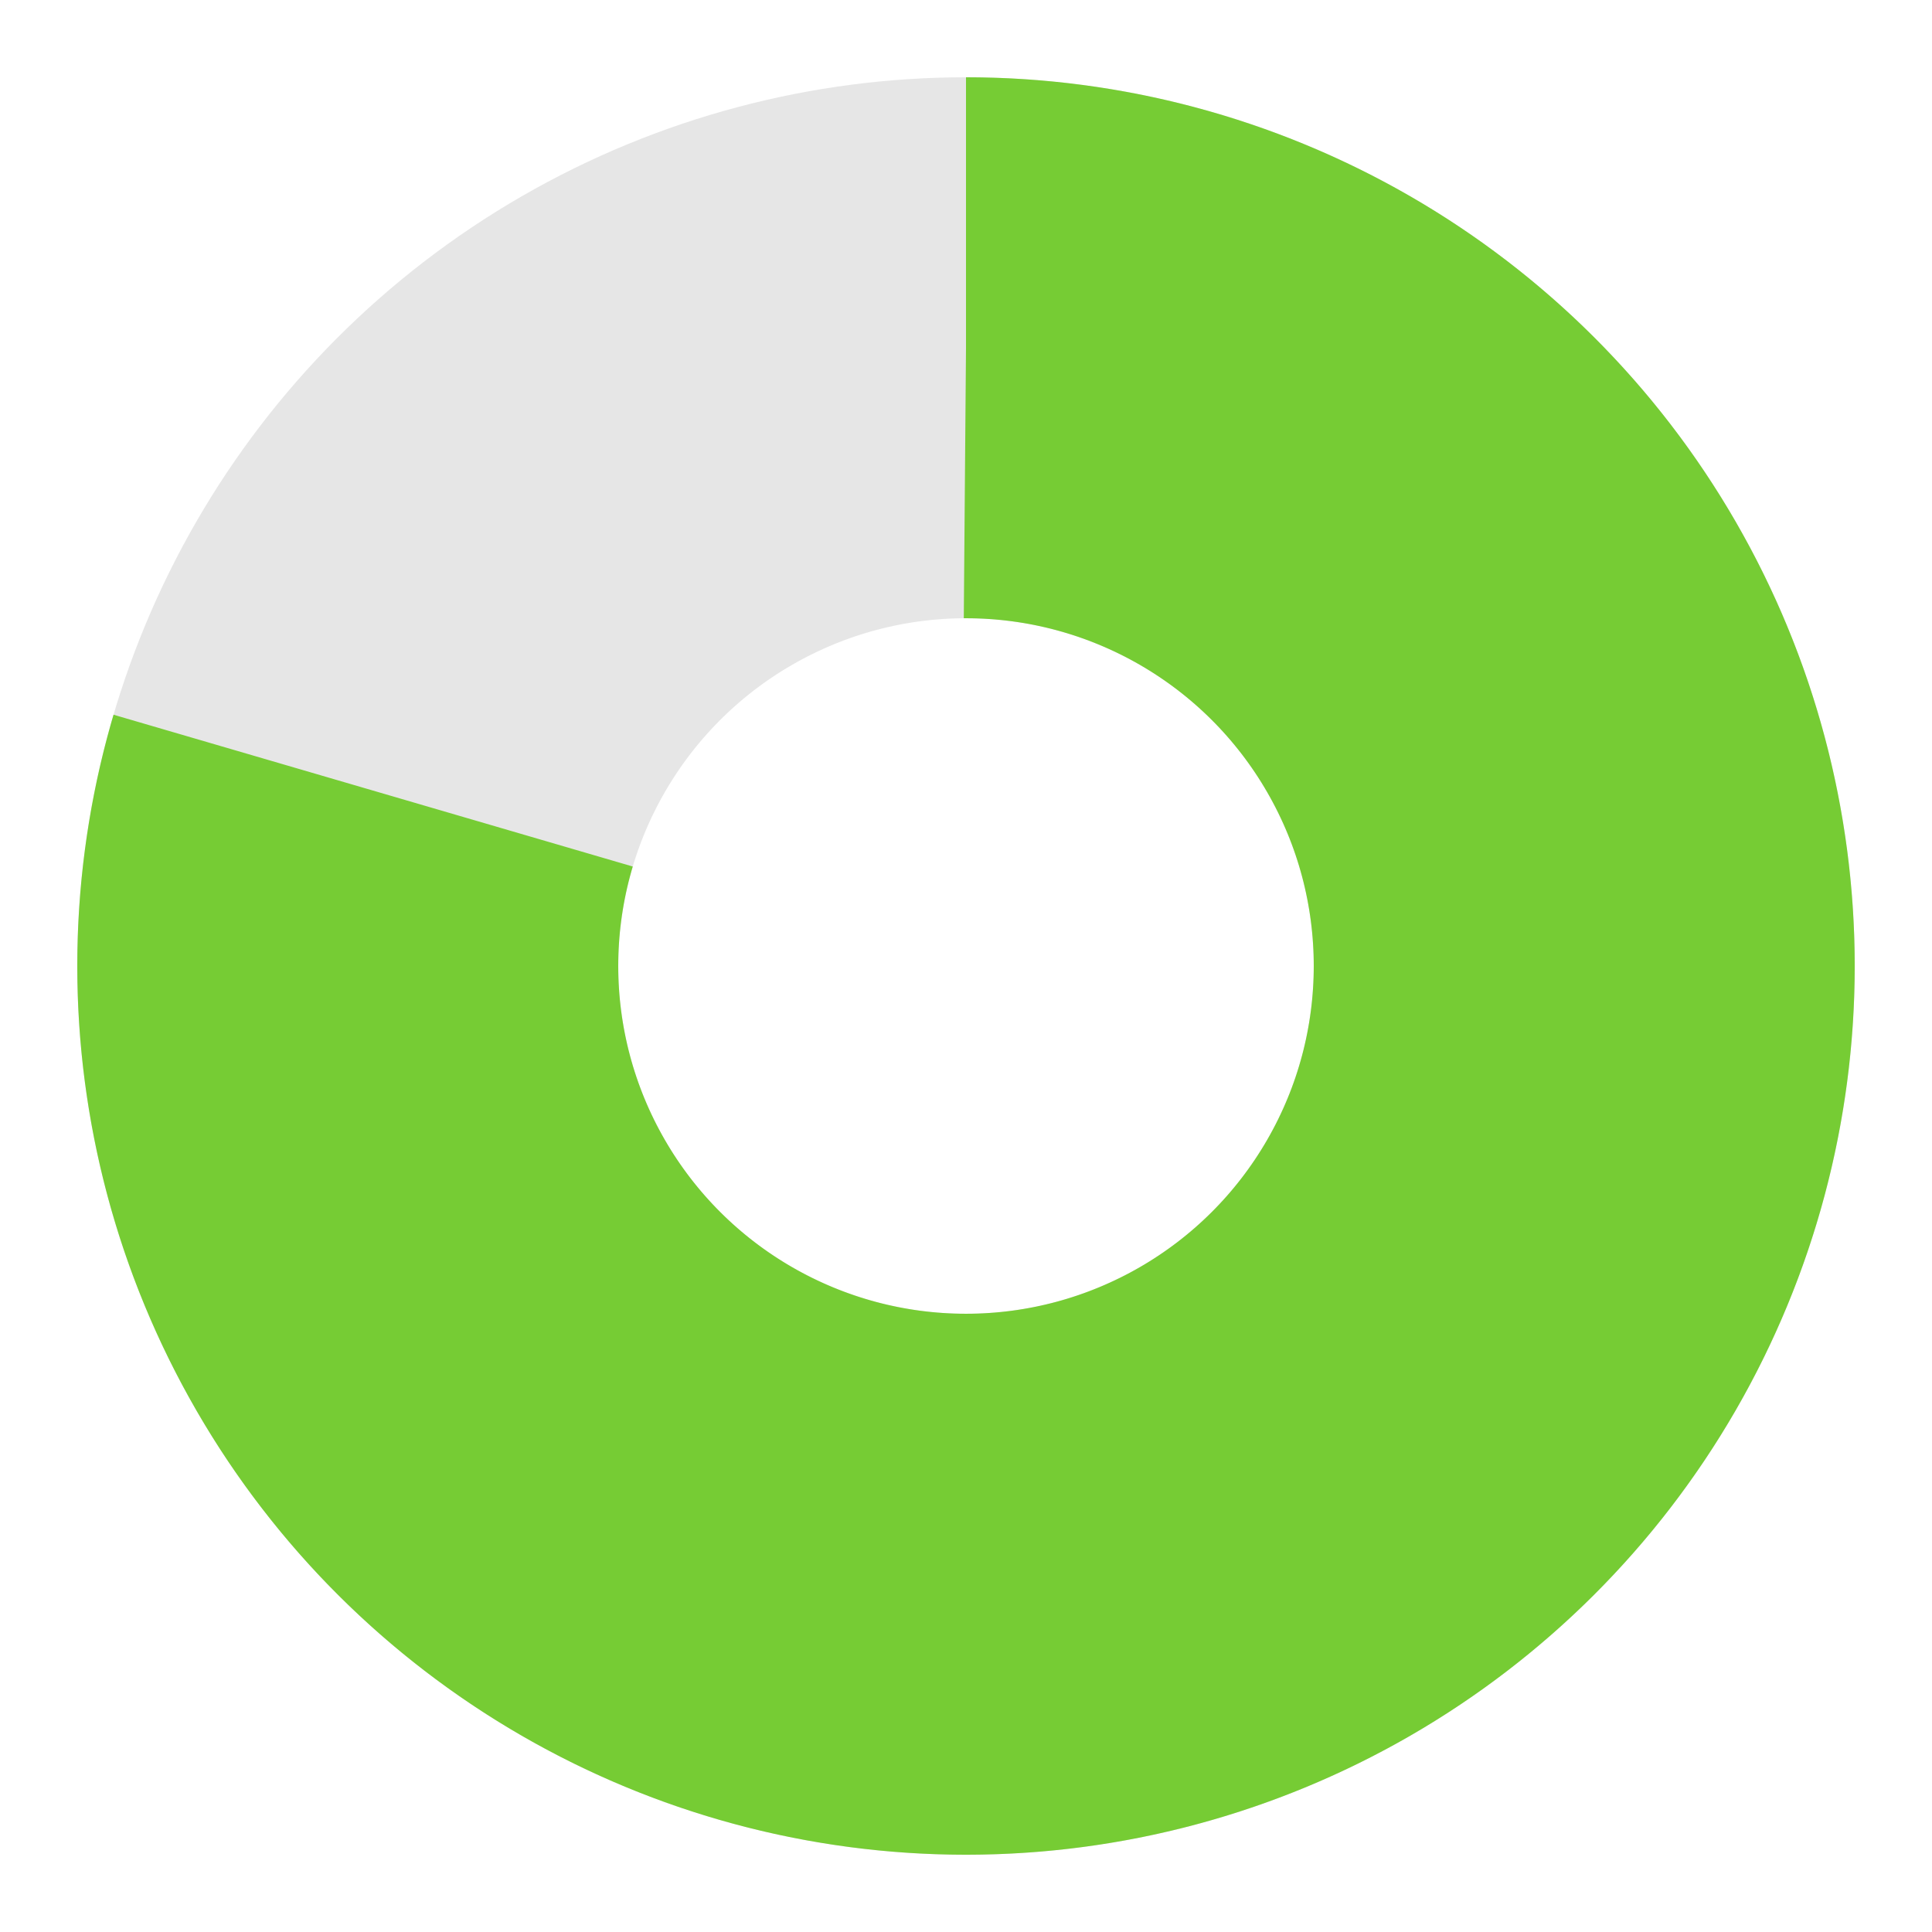 <svg width="50" height="50"
    xmlns="http://www.w3.org/2000/svg"
    xmlns:xlink="http://www.w3.org/1999/xlink">
    <circle cx="25" cy="25" r="16" stroke="rgba(0,0,0,.1)" fill="transparent" stroke-width="14"/>
    <circle cx="25" cy="25" r="16" stroke="#76cc34" fill="transparent" stroke-width="14" stroke-dasharray="80 100" transform="rotate(-90, 25, 25)"/>
</svg>
